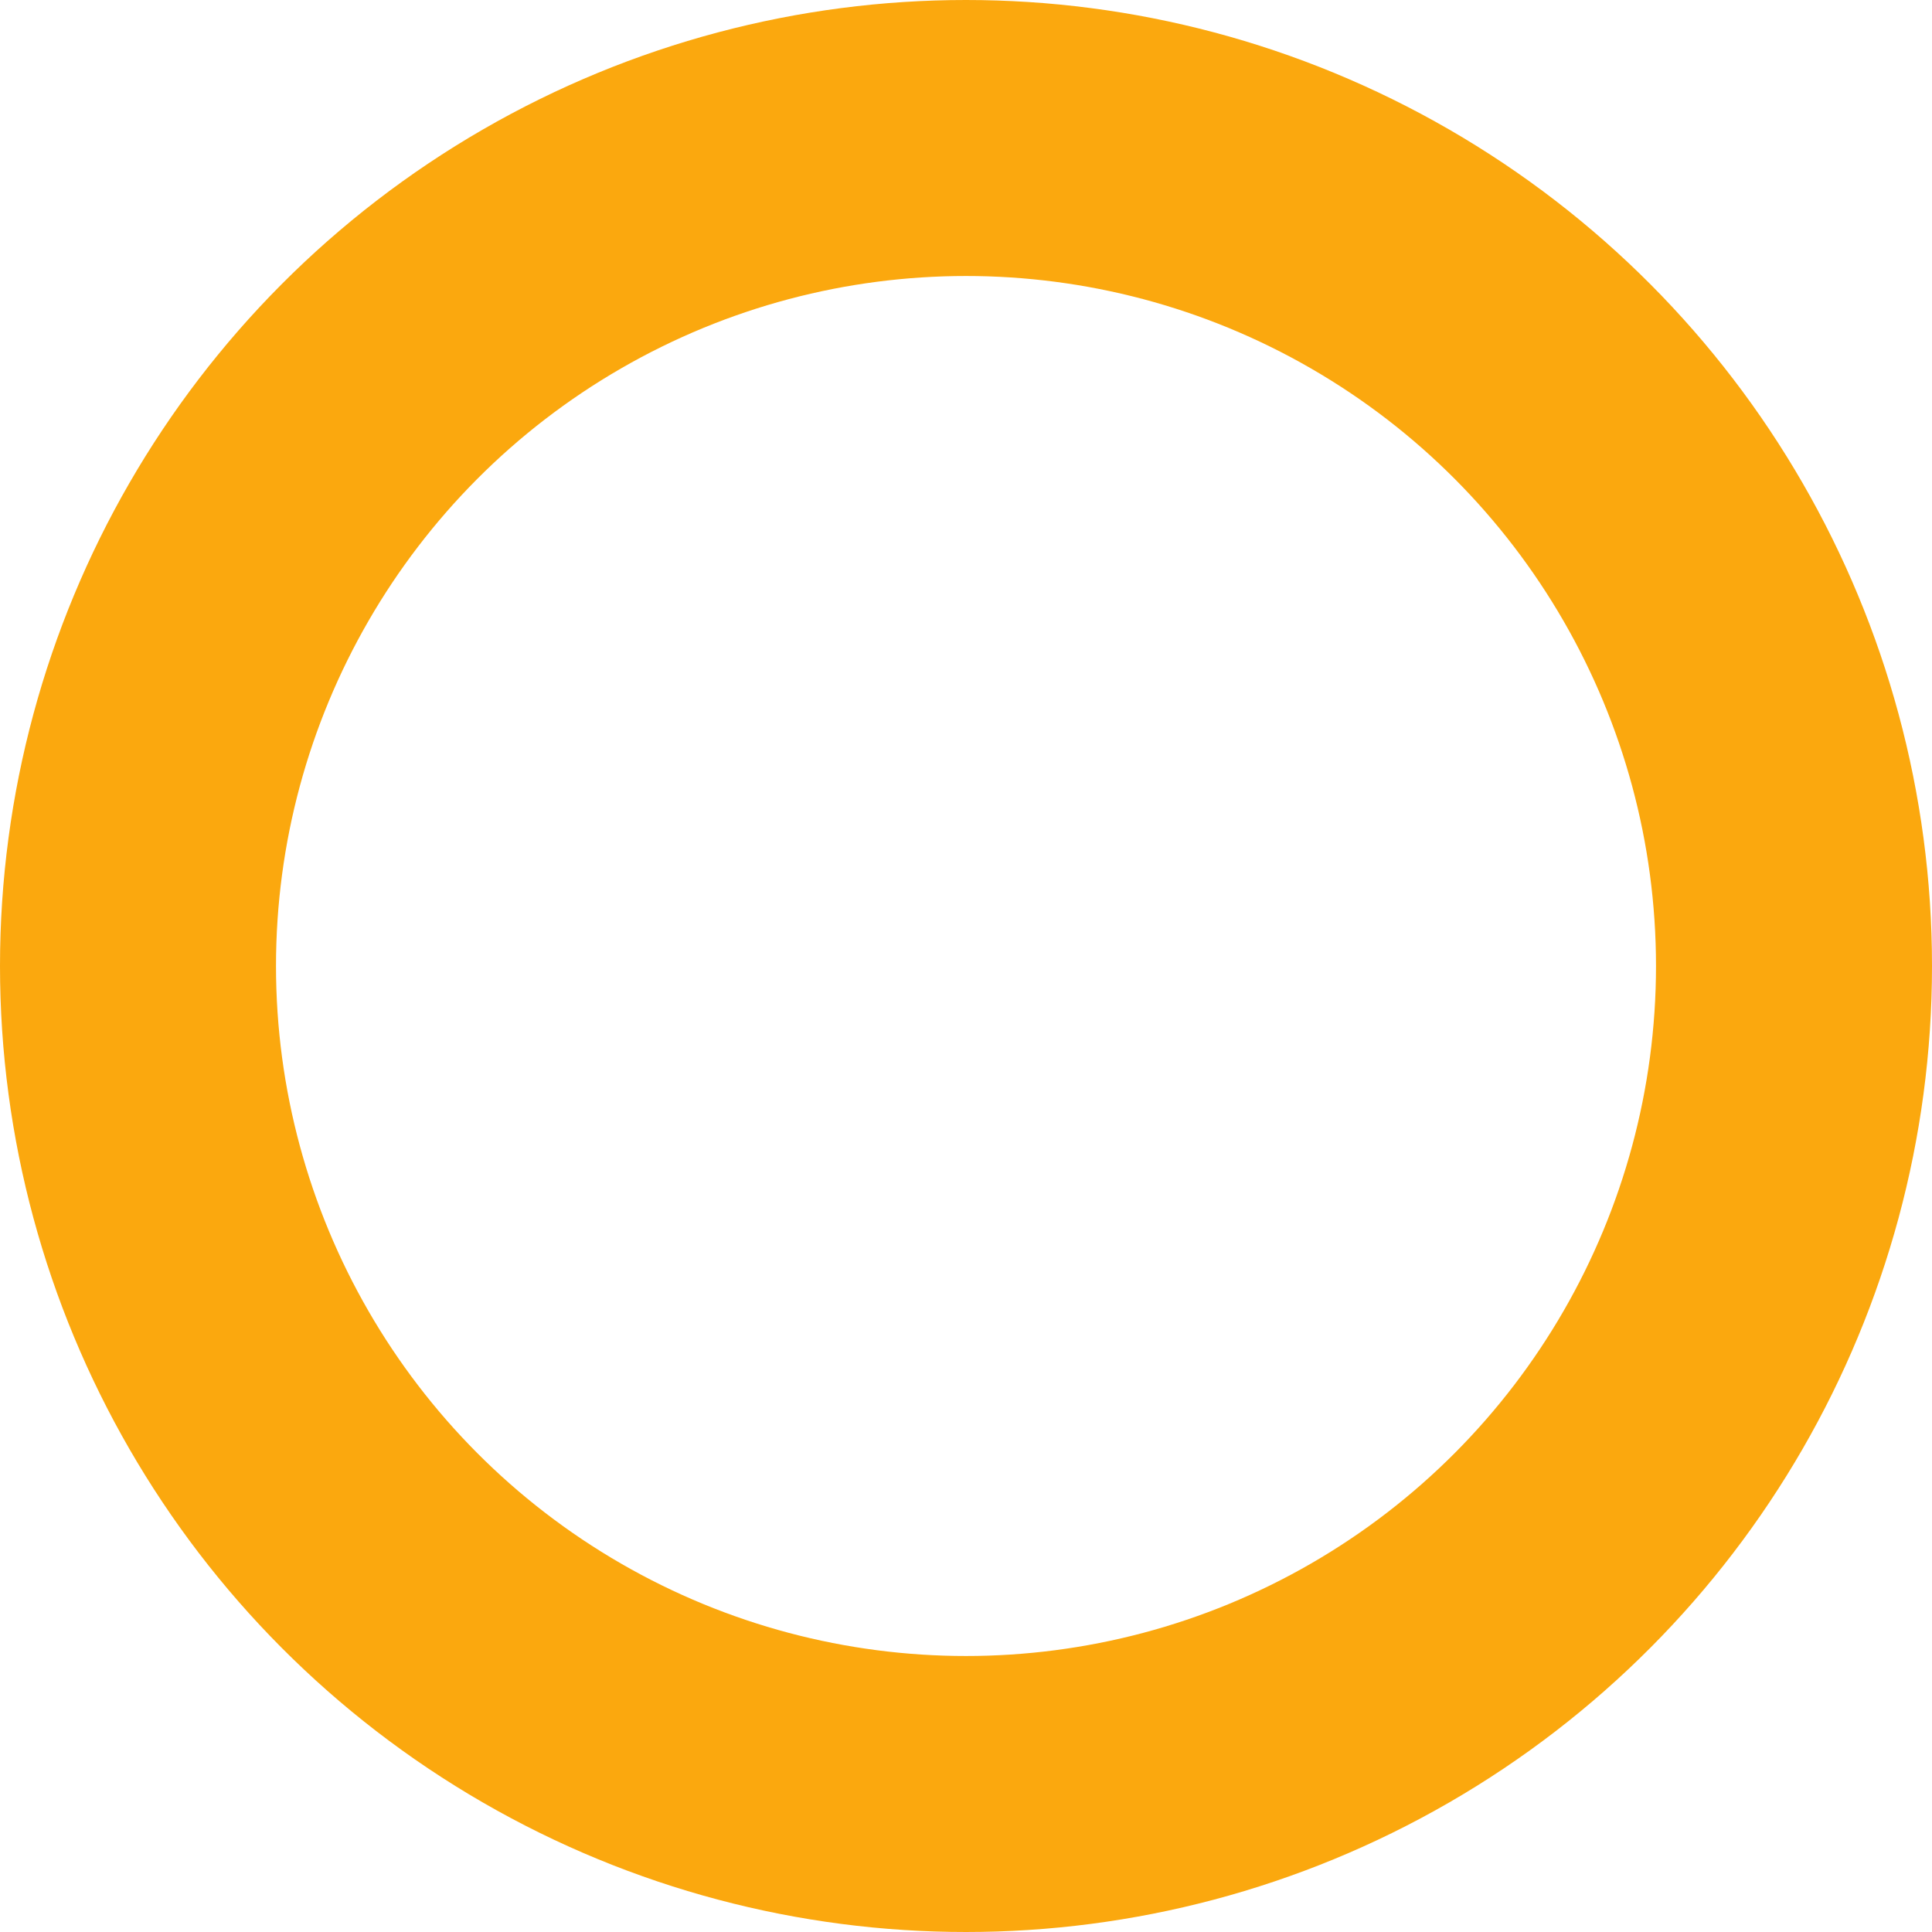 <svg xmlns="http://www.w3.org/2000/svg" width="14" height="14" viewBox="0 0 14 14">
  <g id="Ellipse_95" data-name="Ellipse 95" fill="none" stroke="#fba80e" stroke-width="2">
    <circle cx="7" cy="7" r="7" stroke="none"/>
    <circle cx="7" cy="7" r="6" fill="none"/>
  </g>
</svg>
